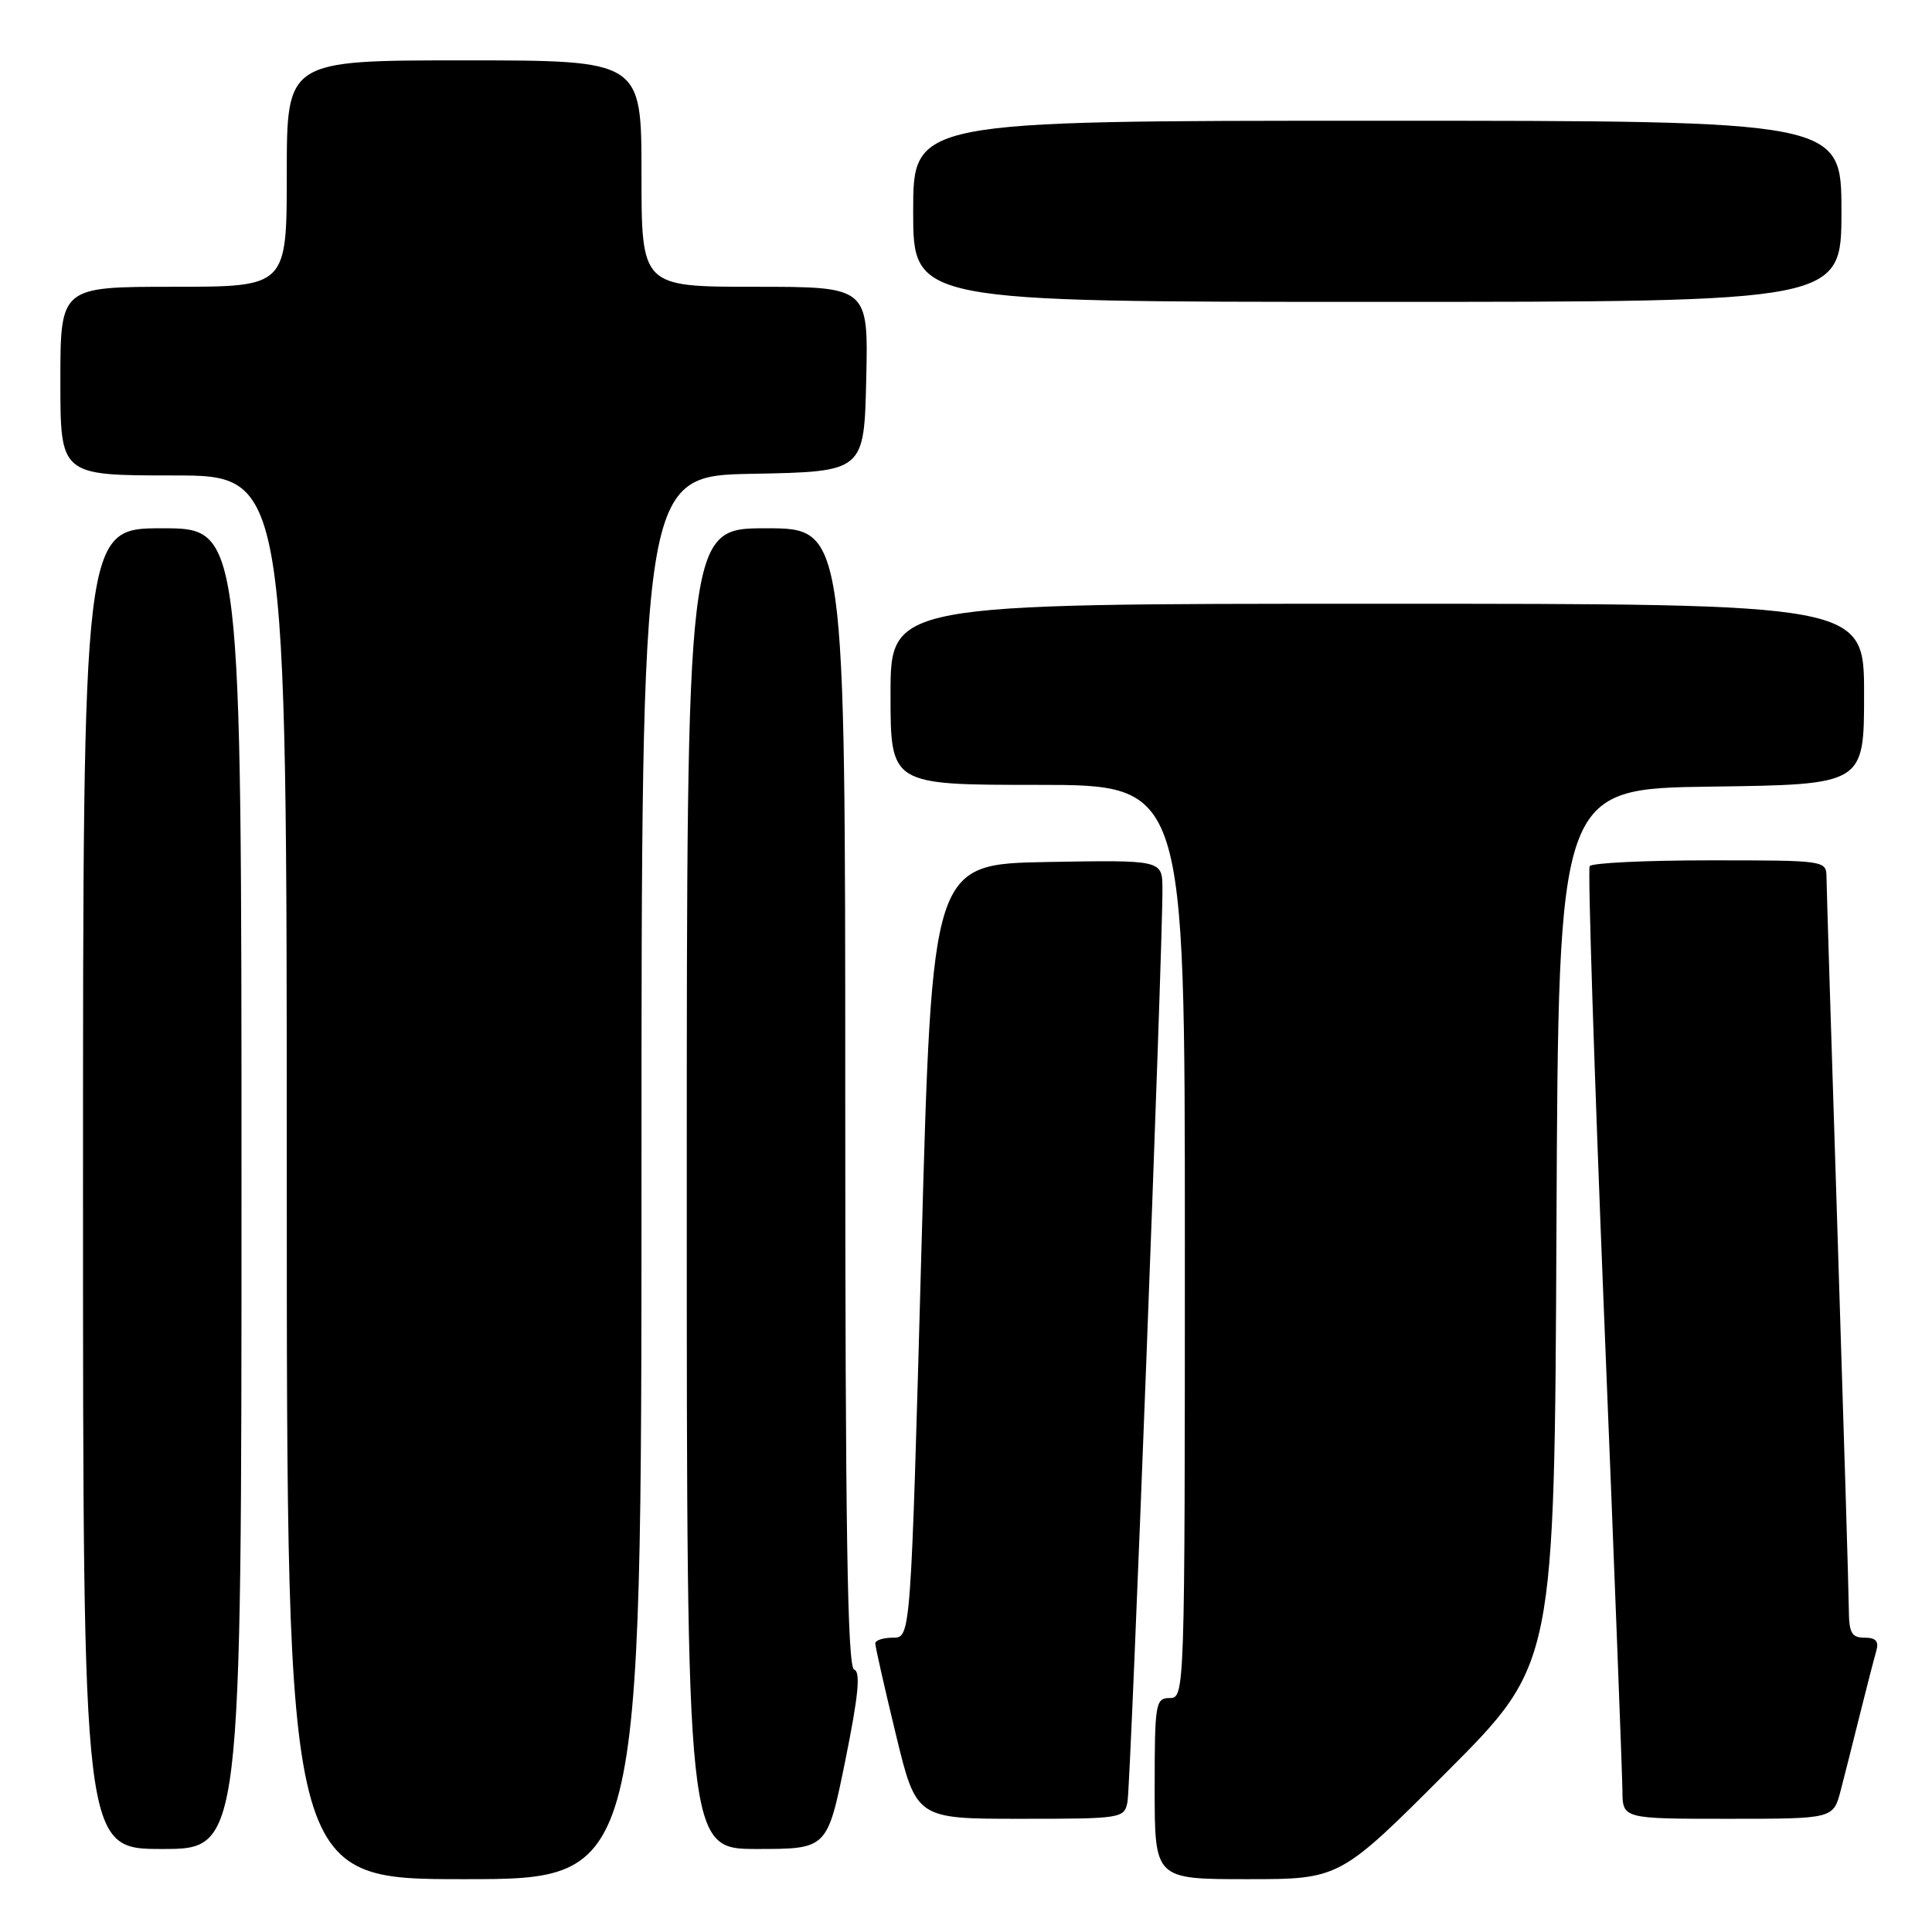 <?xml version="1.0" encoding="UTF-8" standalone="no"?>
<!DOCTYPE svg PUBLIC "-//W3C//DTD SVG 1.1//EN" "http://www.w3.org/Graphics/SVG/1.1/DTD/svg11.dtd" >
<svg xmlns="http://www.w3.org/2000/svg" xmlns:xlink="http://www.w3.org/1999/xlink" version="1.1" viewBox="0 0 256 256">
 <g >
 <path fill="currentColor"
d=" M 85.00 156.03 C 85.00 63.05 85.00 63.05 99.75 62.78 C 114.50 62.50 114.50 62.50 114.78 50.25 C 115.06 38.00 115.06 38.00 100.03 38.00 C 85.00 38.00 85.00 38.00 85.00 23.00 C 85.00 8.00 85.00 8.00 61.50 8.00 C 38.00 8.00 38.00 8.00 38.00 23.00 C 38.00 38.00 38.00 38.00 23.00 38.00 C 8.00 38.00 8.00 38.00 8.00 50.50 C 8.00 63.00 8.00 63.00 23.00 63.00 C 38.00 63.00 38.00 63.00 38.00 156.00 C 38.00 249.00 38.00 249.00 61.50 249.00 C 85.00 249.00 85.00 249.00 85.00 156.03 Z  M 191.75 234.75 C 205.98 220.49 205.98 220.49 206.24 162.50 C 206.50 104.50 206.50 104.50 226.75 104.23 C 247.00 103.96 247.00 103.96 247.00 91.98 C 247.00 80.00 247.00 80.00 182.50 80.00 C 118.00 80.00 118.00 80.00 118.00 92.00 C 118.00 104.00 118.00 104.00 137.50 104.00 C 157.00 104.00 157.00 104.00 157.00 164.50 C 157.00 224.33 156.98 225.00 155.00 225.00 C 153.11 225.00 153.00 225.67 153.00 237.00 C 153.00 249.00 153.00 249.00 165.26 249.00 C 177.53 249.00 177.53 249.00 191.75 234.75 Z  M 32.00 157.50 C 32.00 70.00 32.00 70.00 21.50 70.00 C 11.00 70.00 11.00 70.00 11.00 157.50 C 11.00 245.00 11.00 245.00 21.50 245.00 C 32.00 245.00 32.00 245.00 32.00 157.50 Z  M 112.00 233.31 C 113.74 224.72 114.06 221.52 113.18 221.23 C 112.29 220.93 112.00 202.65 112.00 145.42 C 112.00 70.00 112.00 70.00 101.50 70.00 C 91.00 70.00 91.00 70.00 91.00 157.50 C 91.00 245.00 91.00 245.00 100.31 245.00 C 109.62 245.00 109.62 245.00 112.00 233.31 Z  M 149.40 238.75 C 149.83 236.55 154.09 125.18 154.03 117.72 C 154.00 113.95 154.00 113.95 138.75 114.22 C 123.50 114.50 123.50 114.50 122.09 165.75 C 120.68 217.00 120.68 217.00 118.34 217.00 C 117.05 217.00 115.99 217.34 115.98 217.75 C 115.97 218.16 117.19 223.56 118.69 229.75 C 121.41 241.00 121.41 241.00 135.19 241.00 C 148.67 241.00 148.97 240.95 149.40 238.75 Z  M 243.90 237.25 C 244.44 235.19 245.60 230.57 246.49 227.00 C 247.38 223.43 248.34 219.71 248.62 218.75 C 248.99 217.48 248.57 217.00 247.07 217.00 C 245.35 217.00 245.00 216.37 244.98 213.25 C 244.97 211.19 244.30 189.03 243.50 164.00 C 242.70 138.97 242.03 117.49 242.02 116.25 C 242.00 114.01 241.90 114.00 226.56 114.00 C 218.07 114.00 210.90 114.34 210.64 114.77 C 210.38 115.19 211.25 142.08 212.56 174.52 C 213.88 206.96 214.96 235.19 214.98 237.25 C 215.00 241.00 215.00 241.00 228.96 241.00 C 242.92 241.00 242.92 241.00 243.90 237.25 Z  M 244.00 28.00 C 244.00 16.00 244.00 16.00 182.50 16.00 C 121.00 16.00 121.00 16.00 121.00 28.00 C 121.00 40.00 121.00 40.00 182.50 40.00 C 244.00 40.00 244.00 40.00 244.00 28.00 Z "/>
</g>
</svg>